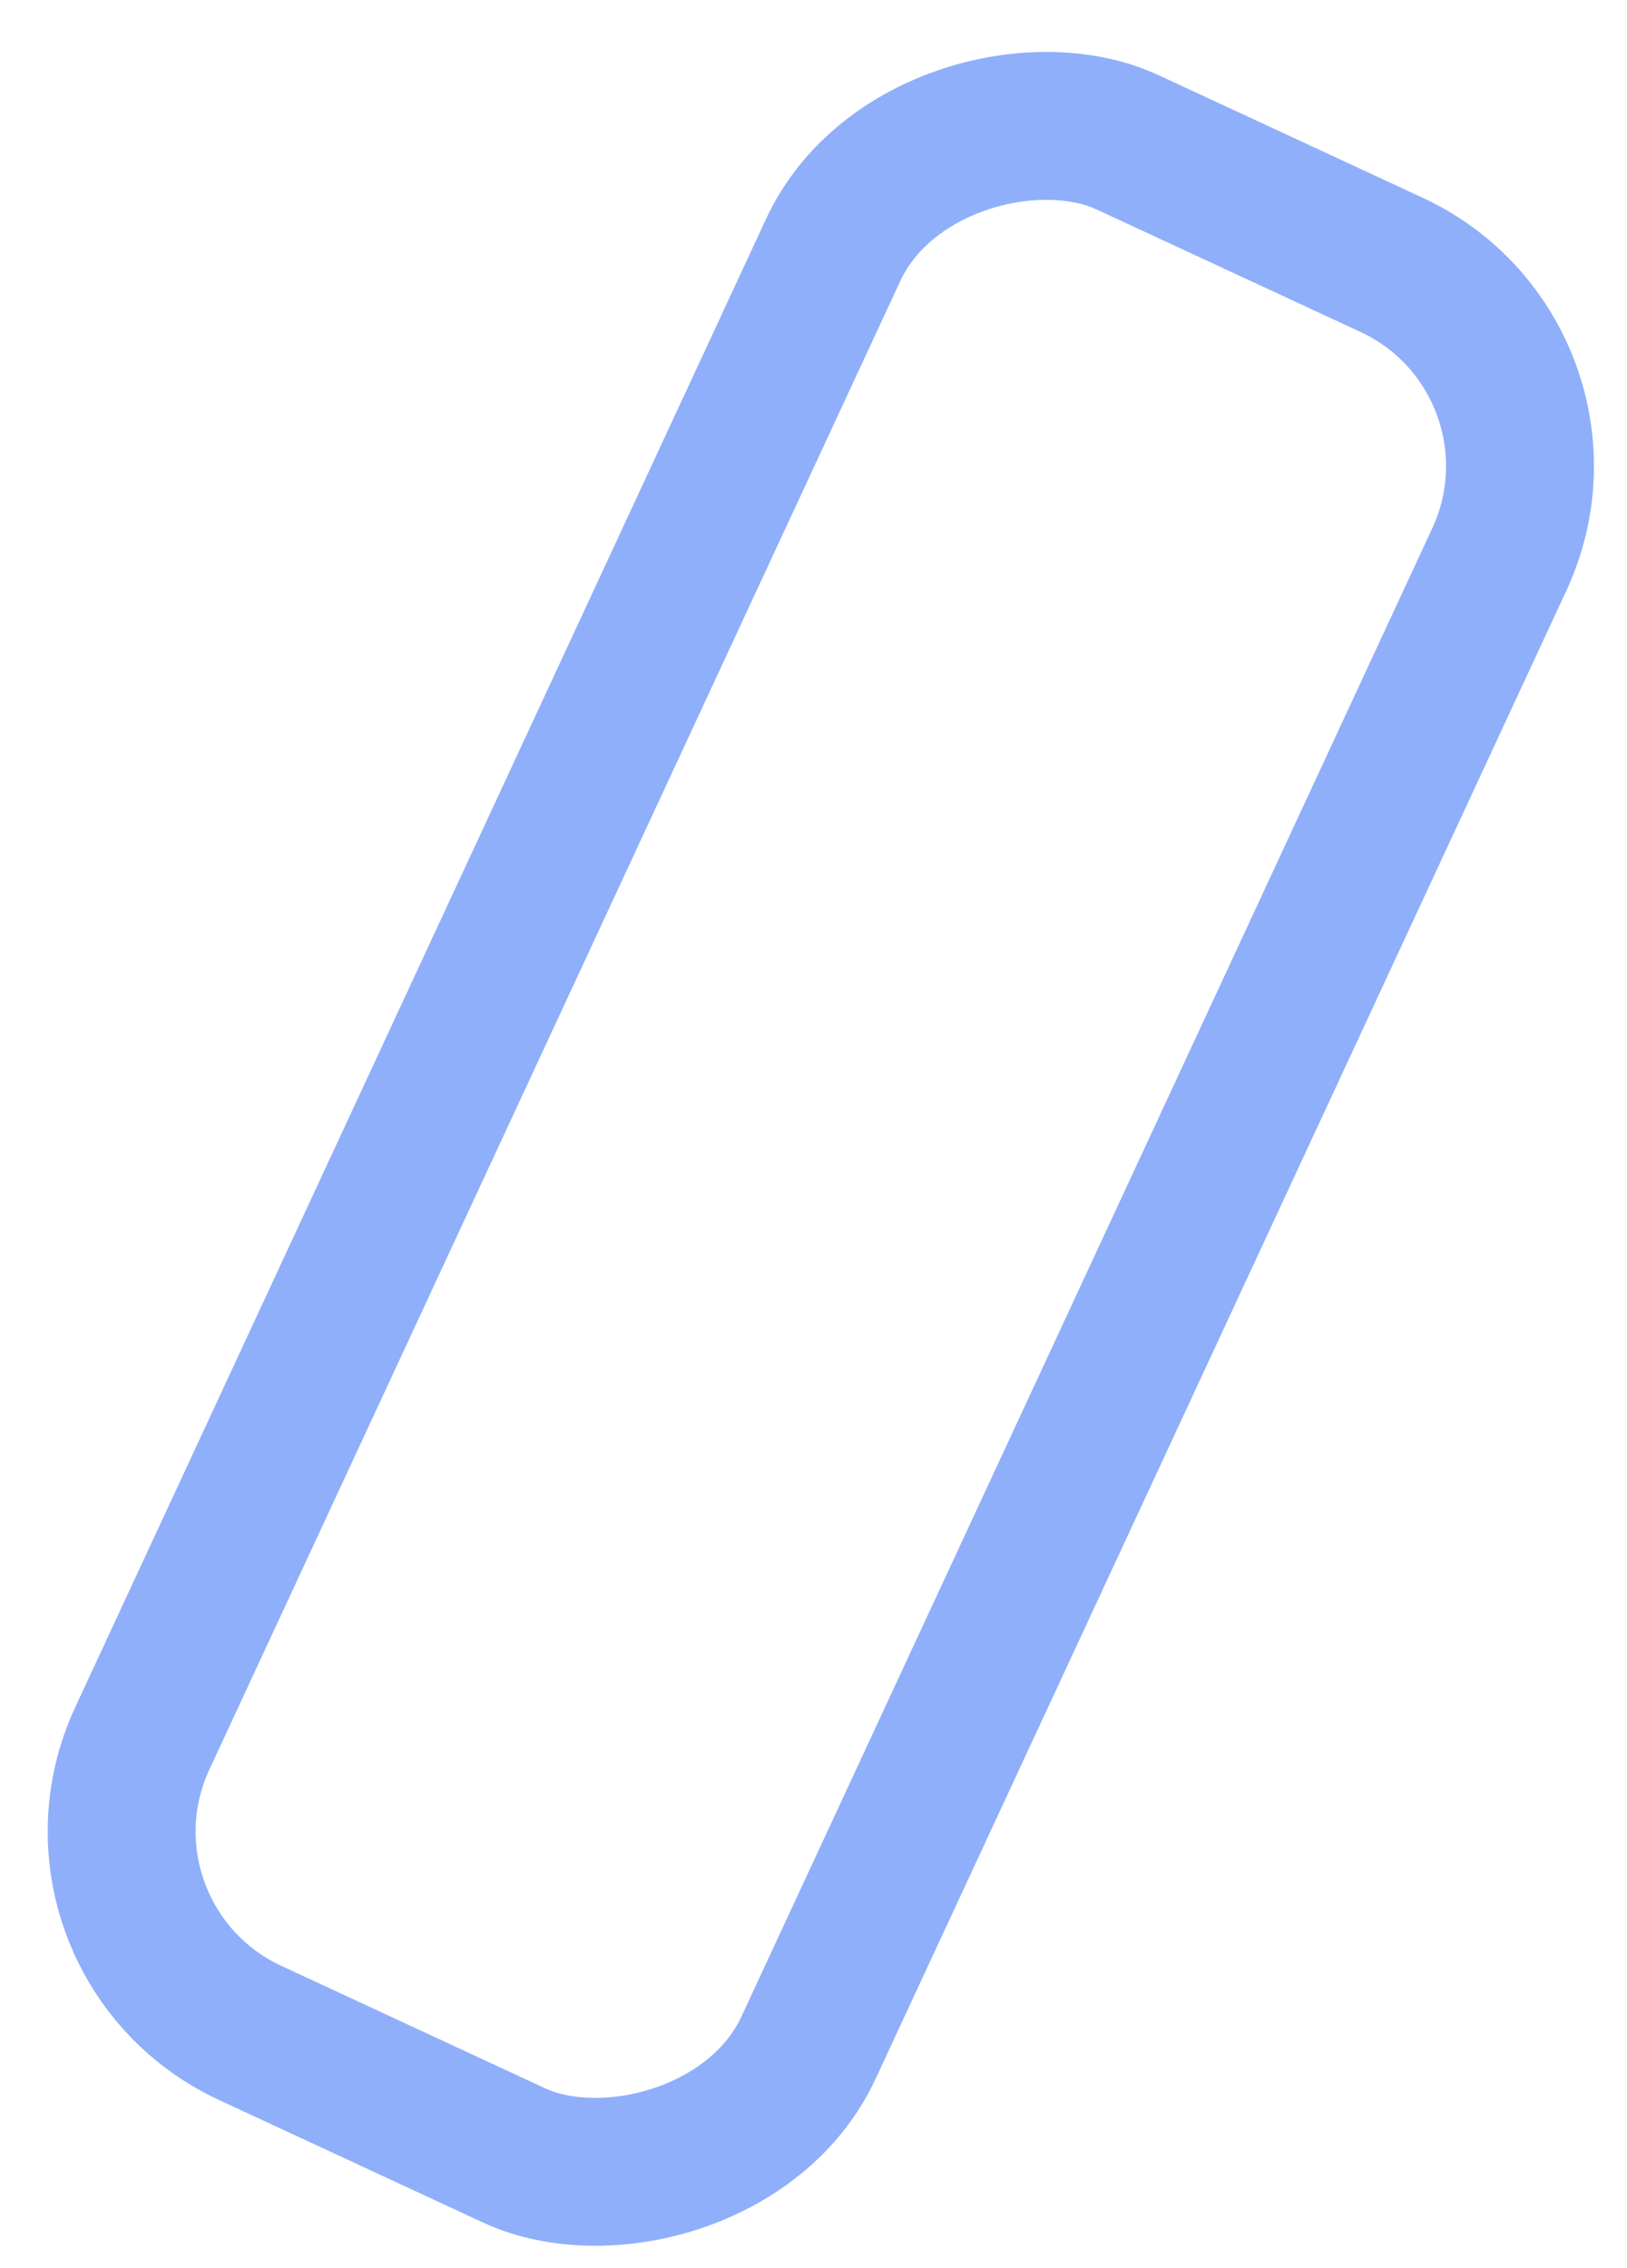 <svg width="33" height="46" viewBox="0 0 33 46" fill="none" xmlns="http://www.w3.org/2000/svg">
<rect opacity="0.5" x="1.992" y="-0.729" width="42.278" height="14.899" rx="4.5" transform="matrix(0.421 -0.907 0.907 0.421 0.815 41.453)" stroke="#2060F6" stroke-width="3"/>
</svg>
